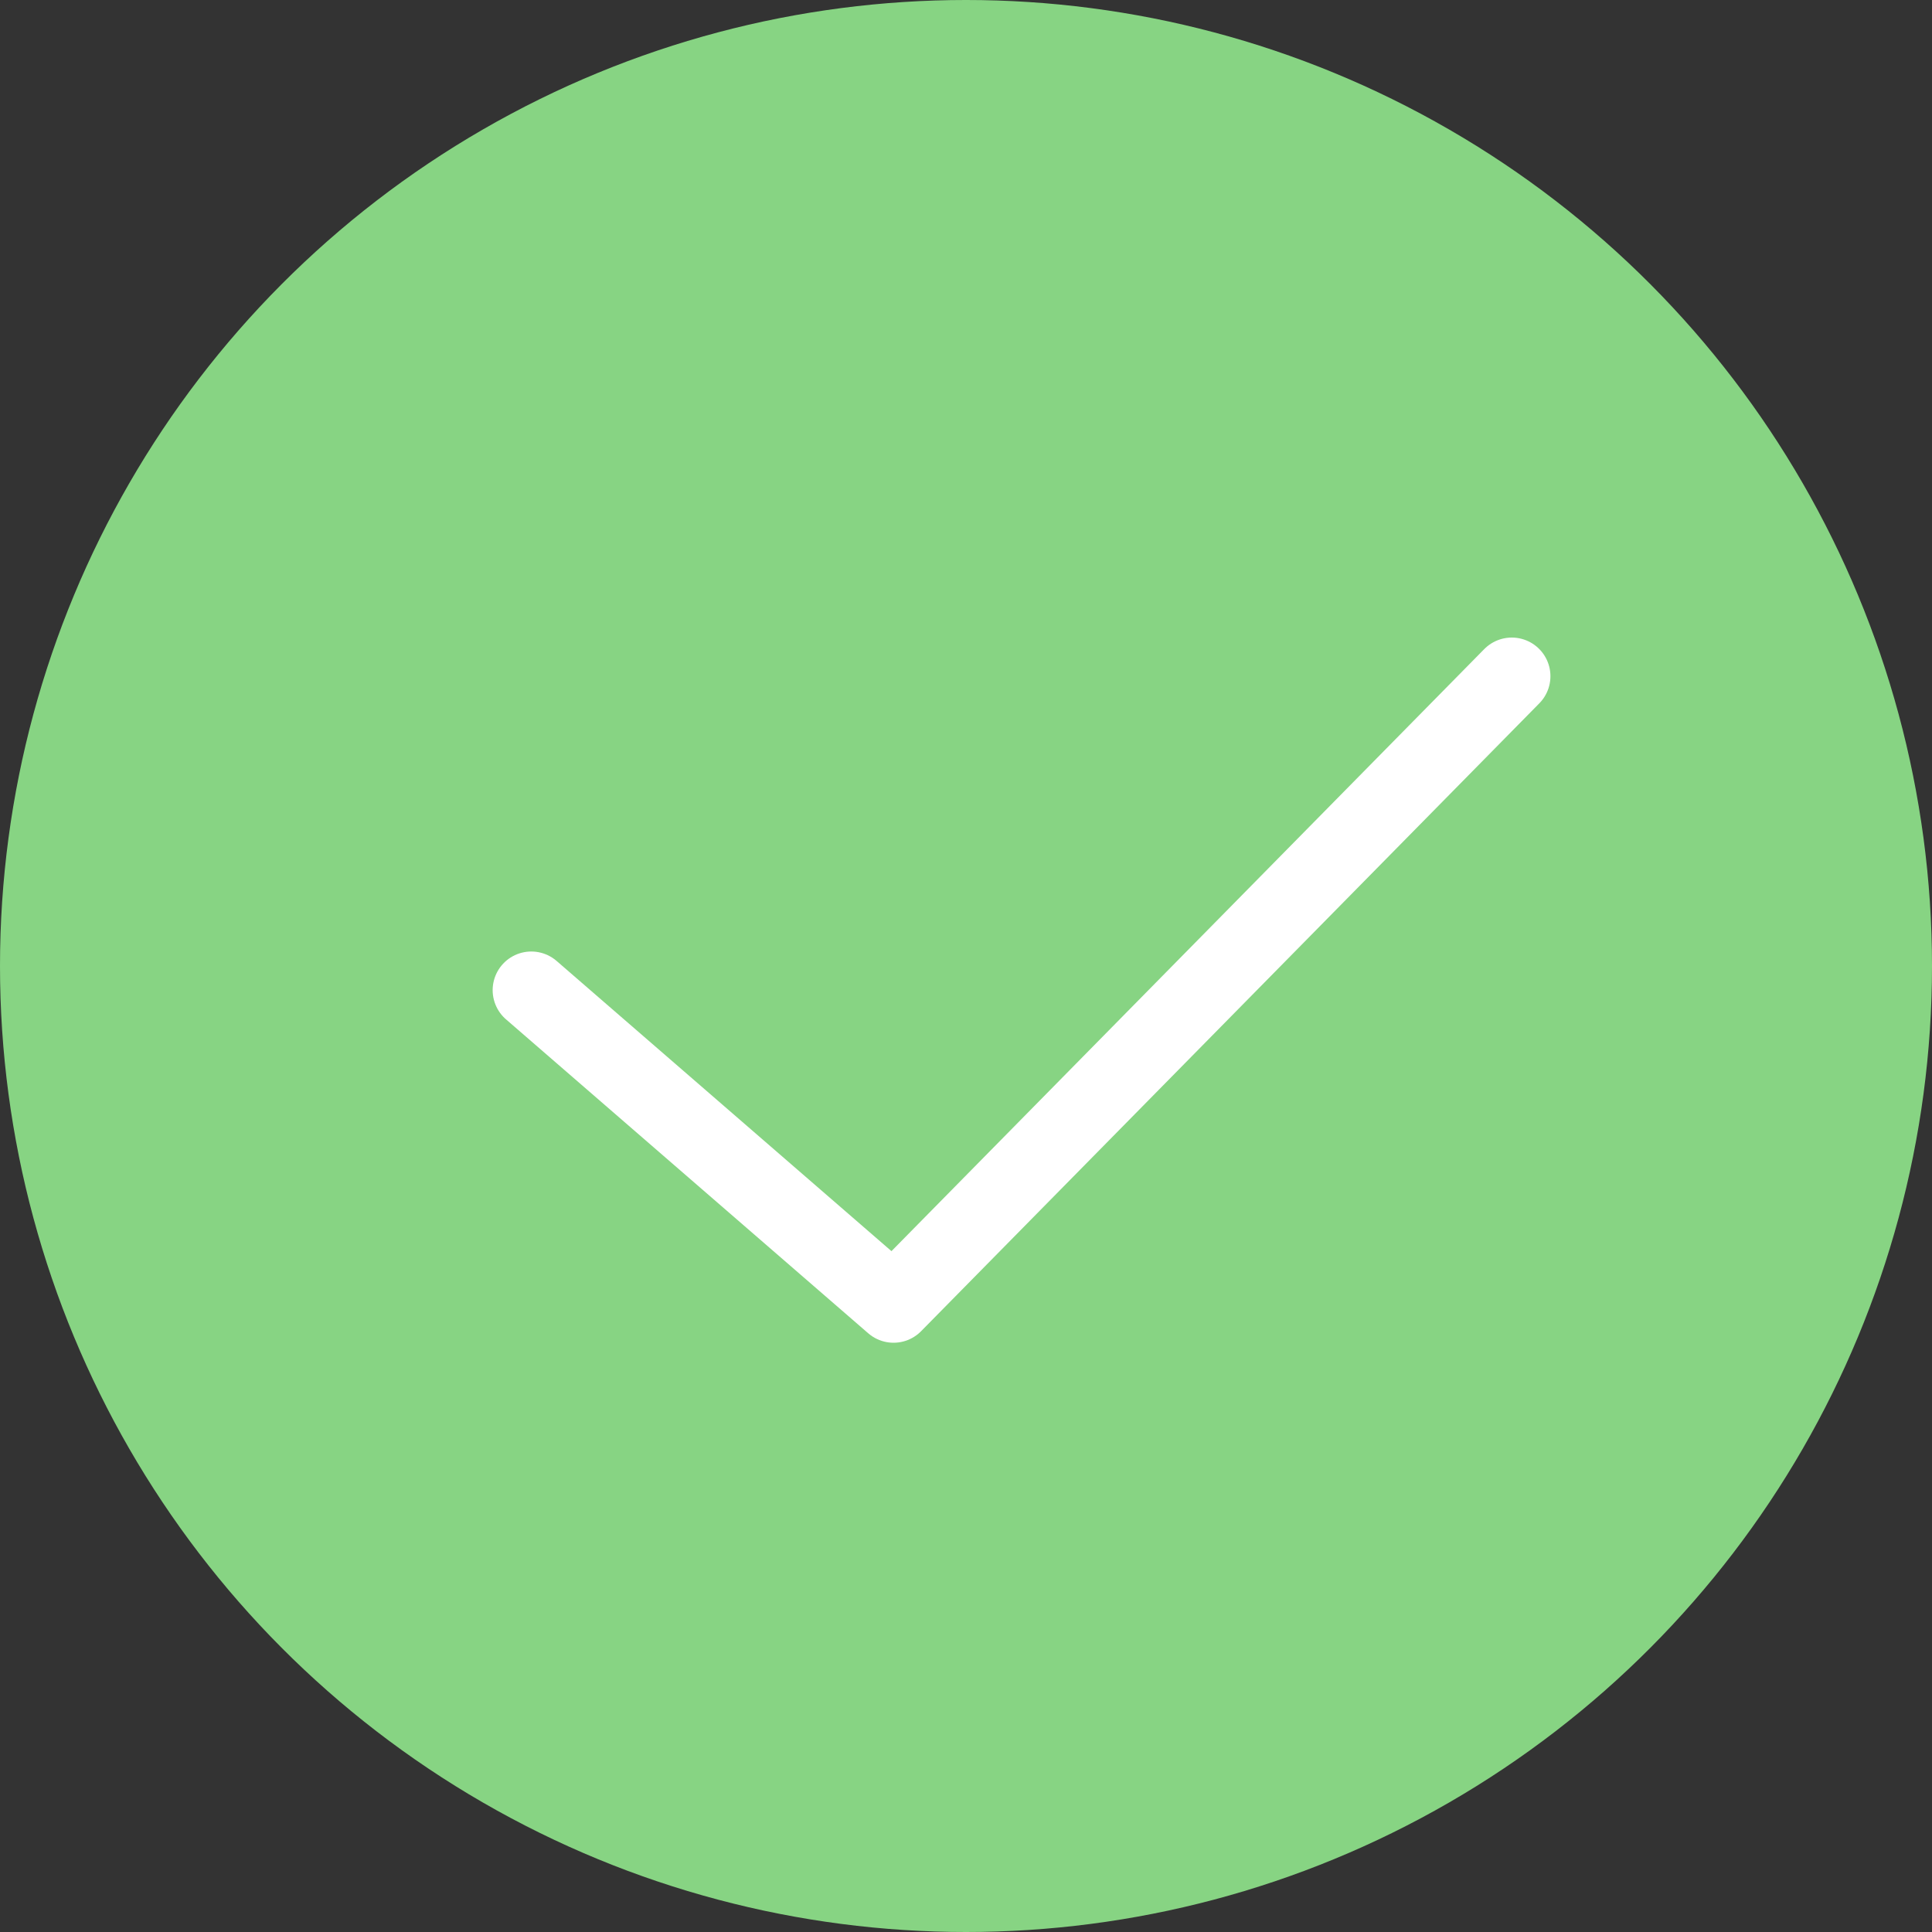 <?xml version="1.0" encoding="UTF-8"?>
<svg width="40px" height="40px" viewBox="0 0 40 40" version="1.1" xmlns="http://www.w3.org/2000/svg" xmlns:xlink="http://www.w3.org/1999/xlink">
    <rect x="0" y="0" width="40" height="40" fill="#333333" stroke="none"/>
    <!-- Generator: Sketch 52.2 (67145) - http://www.bohemiancoding.com/sketch -->
    <title>success</title>
    <desc>Created with Sketch.</desc>
    <g id="Page-1" stroke="none" stroke-width="1" fill="none" fill-rule="evenodd">
        <g id="Download-view" transform="translate(-702, -495)">
            <g id="success" transform="translate(702, 495)">
                <circle id="Oval" fill="#87D483" cx="20" cy="20" r="20"></circle>
                <polyline id="Path" stroke="#FFFFFF" stroke-width="1.6" stroke-linecap="round" stroke-linejoin="round" points="31.3 14 18.5 27 11 20.5"></polyline>
            </g>
        </g>
    </g>
</svg>